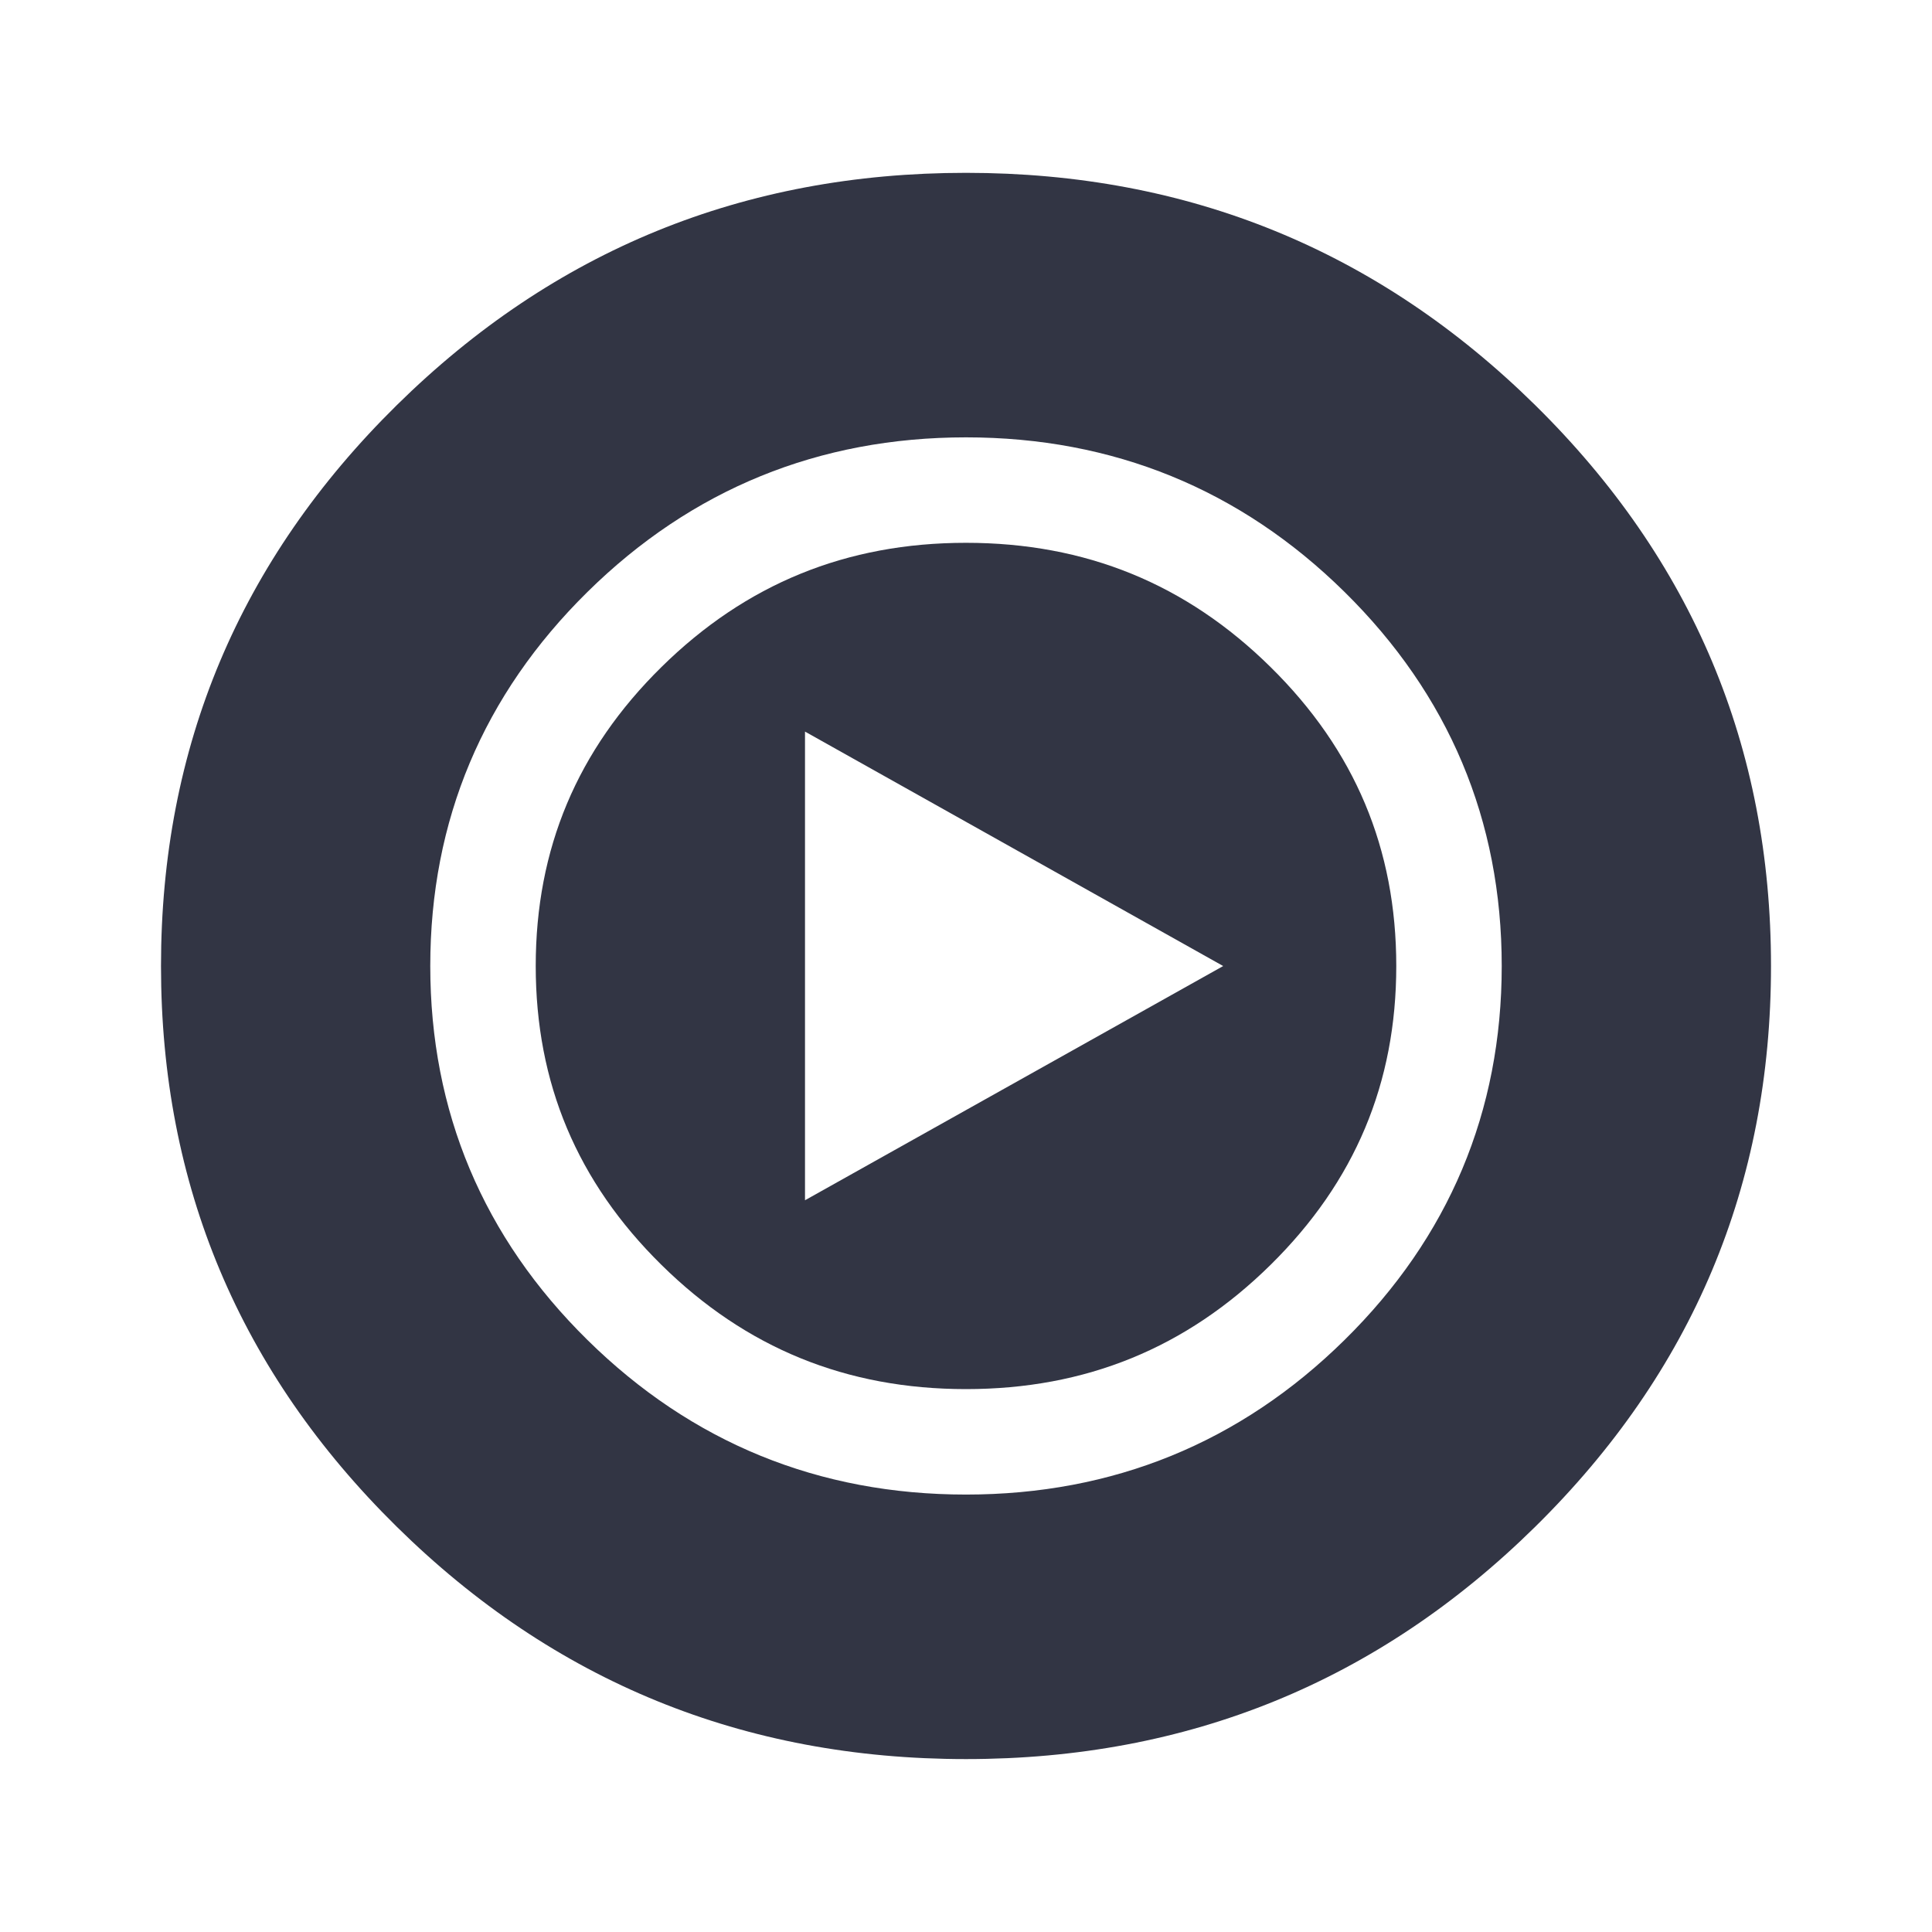 <svg viewBox="0 0 24 24" fill="none" xmlns="http://www.w3.org/2000/svg"><path fill-rule="evenodd" clip-rule="evenodd" d="M8.217 8.286C9.265 7.254 10.514 6.743 12 6.743c1.486 0 2.735.51 3.783 1.543 1.048 1.032 1.562 2.258 1.562 3.714 0 1.455-.514 2.68-1.562 3.713S13.486 17.256 12 17.256c-1.486 0-2.735-.51-3.783-1.543C7.169 14.681 6.655 13.455 6.655 12c0-1.456.514-2.682 1.562-3.714zm6.977 3.715L10 14.91V9.088l5.194 2.912z" fill="#323544"/><path fill-rule="evenodd" clip-rule="evenodd" d="M19.071 18.966C21.024 17.042 22 14.72 22 12c0-2.721-.976-5.043-2.929-6.967C17.118 3.11 14.761 2.147 12 2.147s-5.118.962-7.071 2.886C2.976 6.957 2 9.28 2 12c0 2.72.976 5.042 2.929 6.966 1.953 1.924 4.31 2.886 7.071 2.886s5.118-.962 7.071-2.886zM12 5.433c-1.827 0-3.407.644-4.702 1.92C6.002 8.63 5.345 10.19 5.345 12c0 1.809.657 3.37 1.953 4.646 1.295 1.276 2.874 1.92 4.702 1.92 1.827 0 3.407-.644 4.702-1.92 1.296-1.276 1.953-2.837 1.953-4.646 0-1.81-.657-3.37-1.953-4.647-1.295-1.276-2.875-1.92-4.702-1.92z" fill="#323544"/></svg>